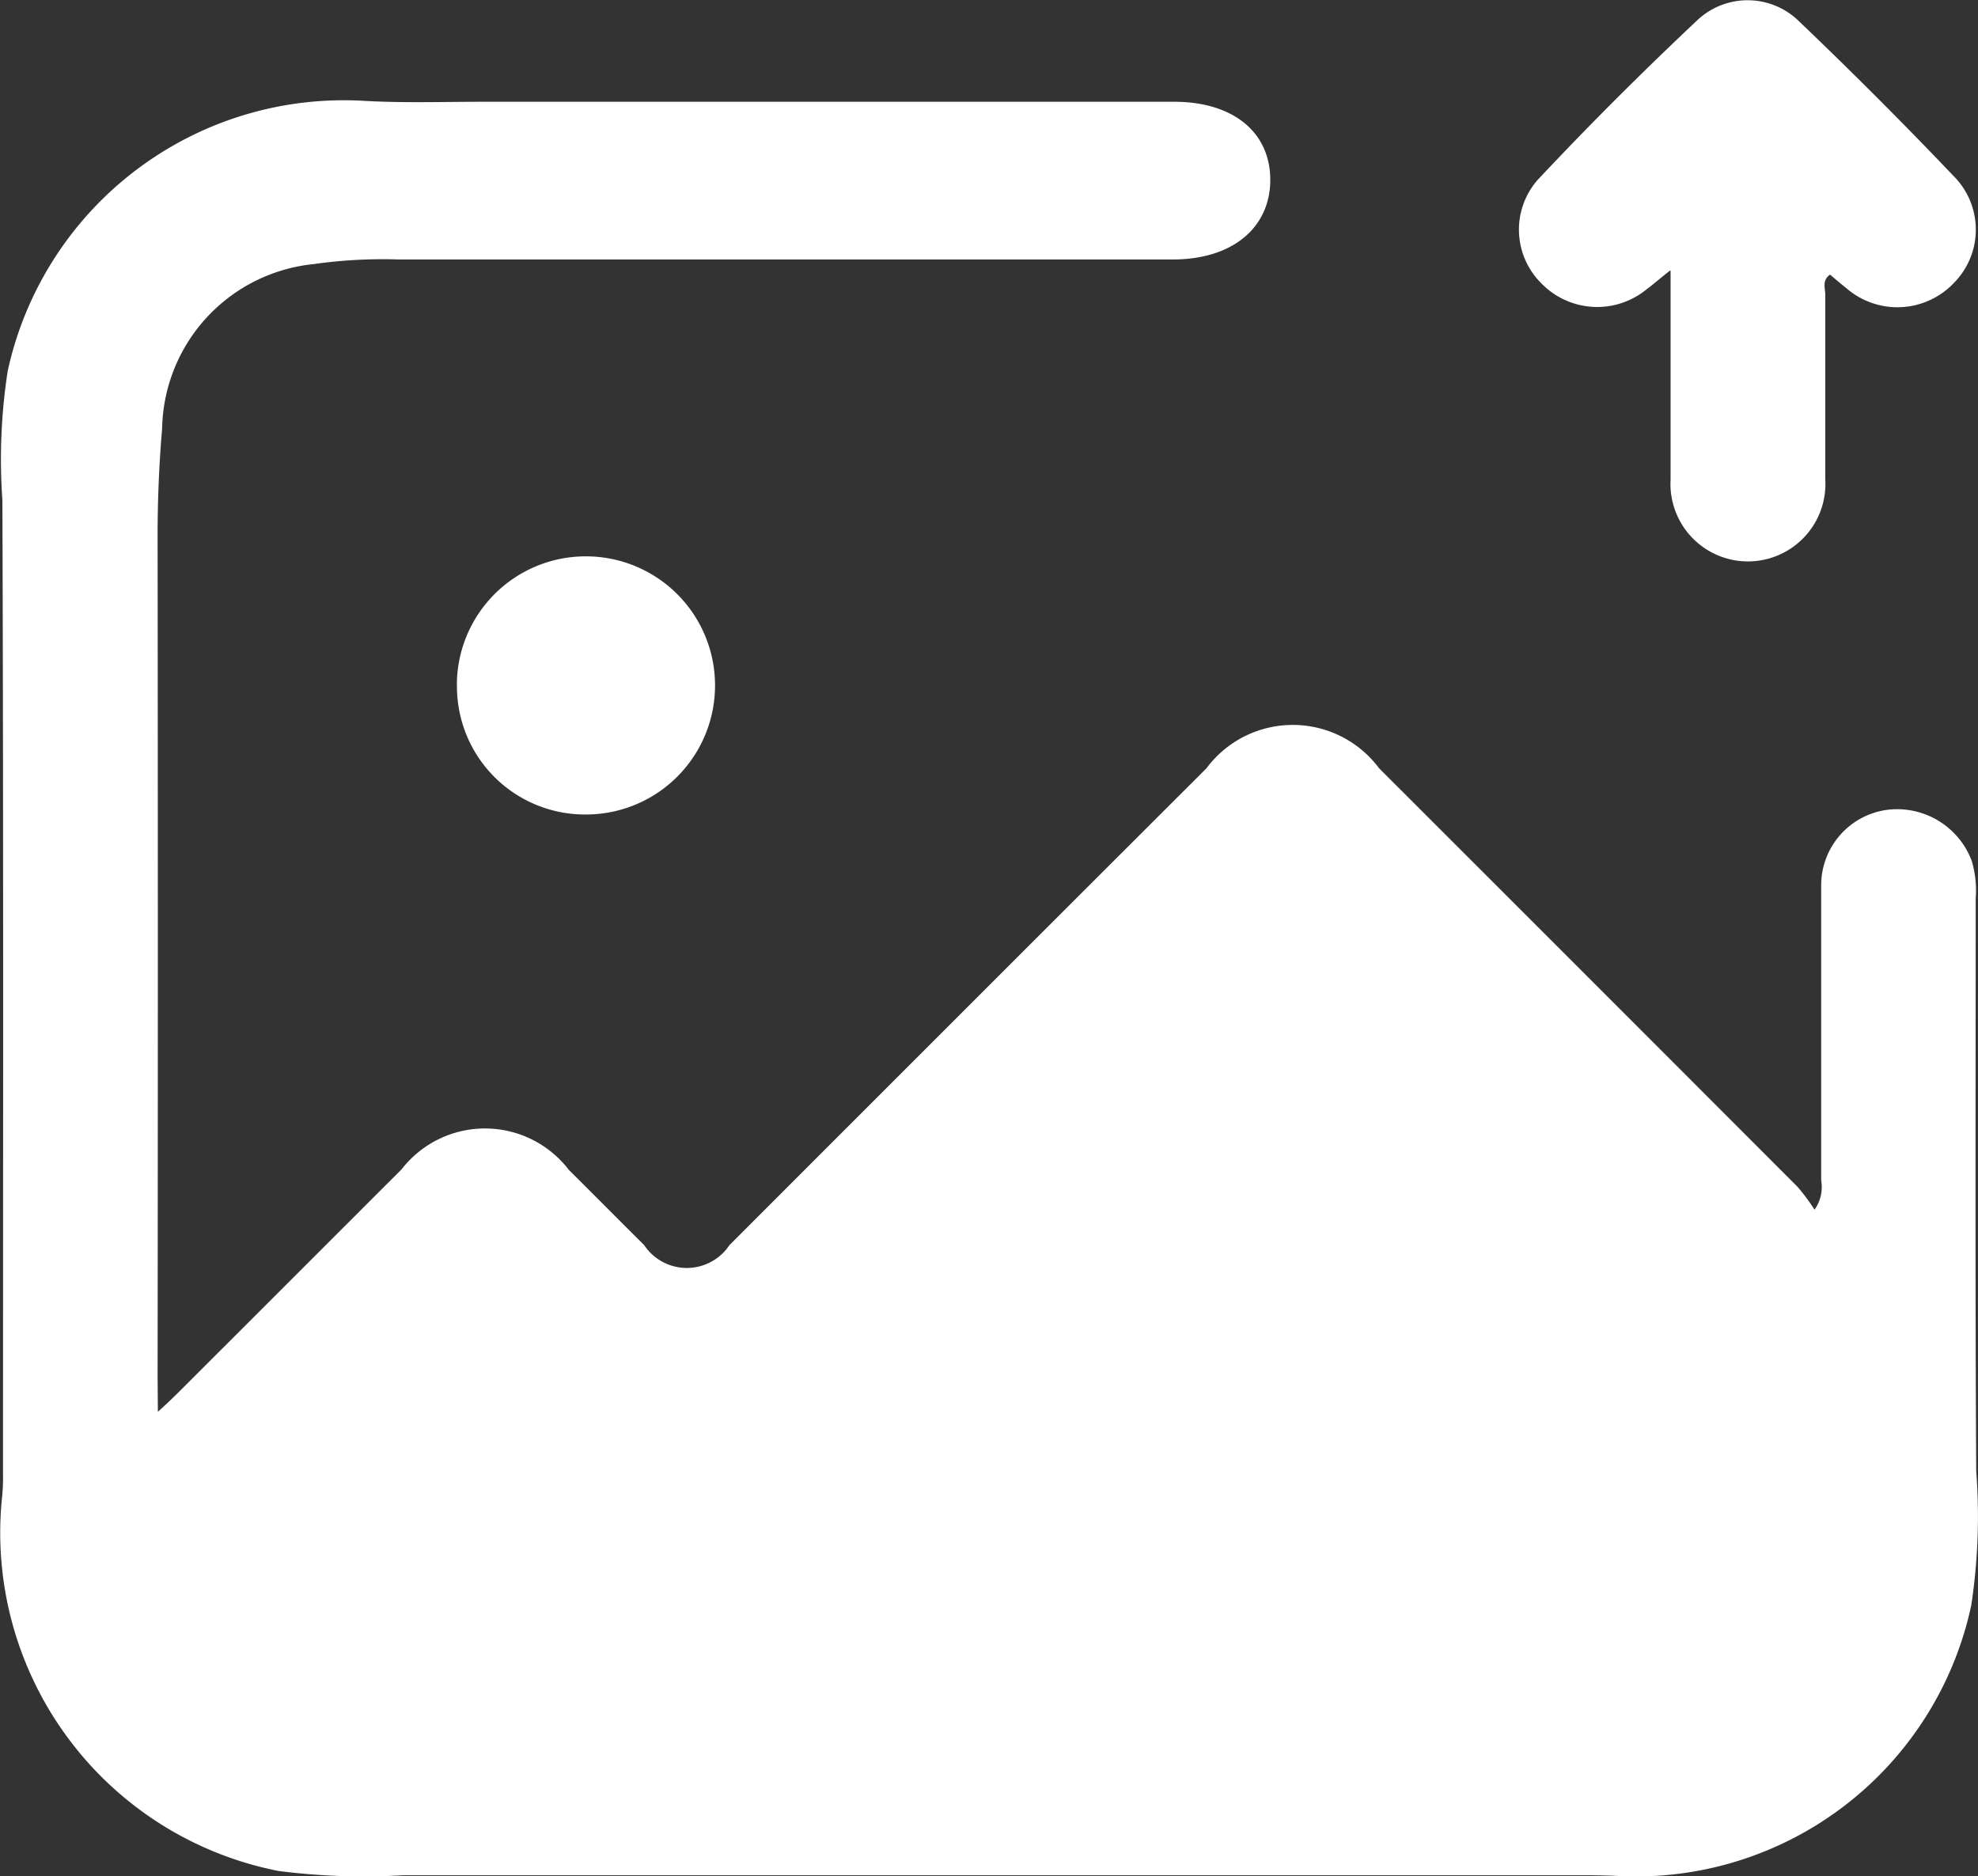 <svg id="Group_21613" data-name="Group 21613" xmlns="http://www.w3.org/2000/svg" xmlns:xlink="http://www.w3.org/1999/xlink" width="22.314" height="21.165" viewBox="0 0 22.314 21.165">
  <rect x="0" y="0" width="22.314" height="21.165" fill="#333333" stroke="none"/>
  <defs>
    <clipPath id="clip-path">
      <rect id="Rectangle_12078" data-name="Rectangle 12078" width="22.314" height="21.165" fill="#fff"/>
    </clipPath>
  </defs>
  <g id="Group_21479" data-name="Group 21479" clip-path="url(#clip-path)">
    <path id="Path_14247" data-name="Path 14247" d="M1.781,30.659c.111-.1.176-.164.238-.225q1.256-1.255,2.512-2.511a1.191,1.191,0,0,1,1.886.007c.284.282.566.567.85.849a.578.578,0,0,0,.962,0Q10.92,26.086,13.61,23.4a1.214,1.214,0,0,1,1.948,0q2.361,2.359,4.72,4.721a2.343,2.343,0,0,1,.192.258.44.44,0,0,0,.075-.33c0-1.113,0-2.225,0-3.338a.858.858,0,0,1,.775-.846.9.9,0,0,1,.924.581,1.181,1.181,0,0,1,.044.422c0,2.154-.007,4.308.006,6.462a6.7,6.7,0,0,1-.056,1.512,3.868,3.868,0,0,1-3.991,3.053c-.16-.008-.32-.008-.481-.008H4.553a7.569,7.569,0,0,1-1.41-.048A3.887,3.887,0,0,1,.024,31.616a2.087,2.087,0,0,0,.01-.24c0-3.667.006-7.334-.007-11a6.536,6.536,0,0,1,.06-1.458,3.88,3.88,0,0,1,4.025-3.047c.444.025.89.01,1.335.01h7.8c.662,0,1.082.342,1.083.879s-.421.9-1.1.9q-4.366,0-8.732,0a5.542,5.542,0,0,0-.958.052,1.9,1.9,0,0,0-1.711,1.854q-.052.612-.051,1.226.005,4.74,0,9.479Z" transform="translate(0 -14.733)" fill="#fff"/>
    <path id="Path_14248" data-name="Path 14248" d="M242.276,3.053c-.126.1-.2.165-.277.222A.877.877,0,0,1,240.83,3.2a.852.852,0,0,1-.048-1.168c.584-.623,1.19-1.227,1.812-1.812a.828.828,0,0,1,1.147.028q.888.848,1.736,1.738a.855.855,0,0,1,0,1.209.878.878,0,0,1-1.211.055c-.062-.049-.122-.1-.183-.152-.093.065-.054.152-.054.224,0,.694,0,1.389,0,2.083a.874.874,0,1,1-1.745.006c0-.764,0-1.528,0-2.356" transform="translate(-223.438 0)" fill="#fff"/>
    <path id="Path_14249" data-name="Path 14249" d="M72.362,89.578a1.453,1.453,0,0,1,1.453-1.461,1.456,1.456,0,0,1,.007,2.912,1.444,1.444,0,0,1-1.459-1.451" transform="translate(-67.208 -81.841)" fill="#fff"/>
  </g>
</svg>
